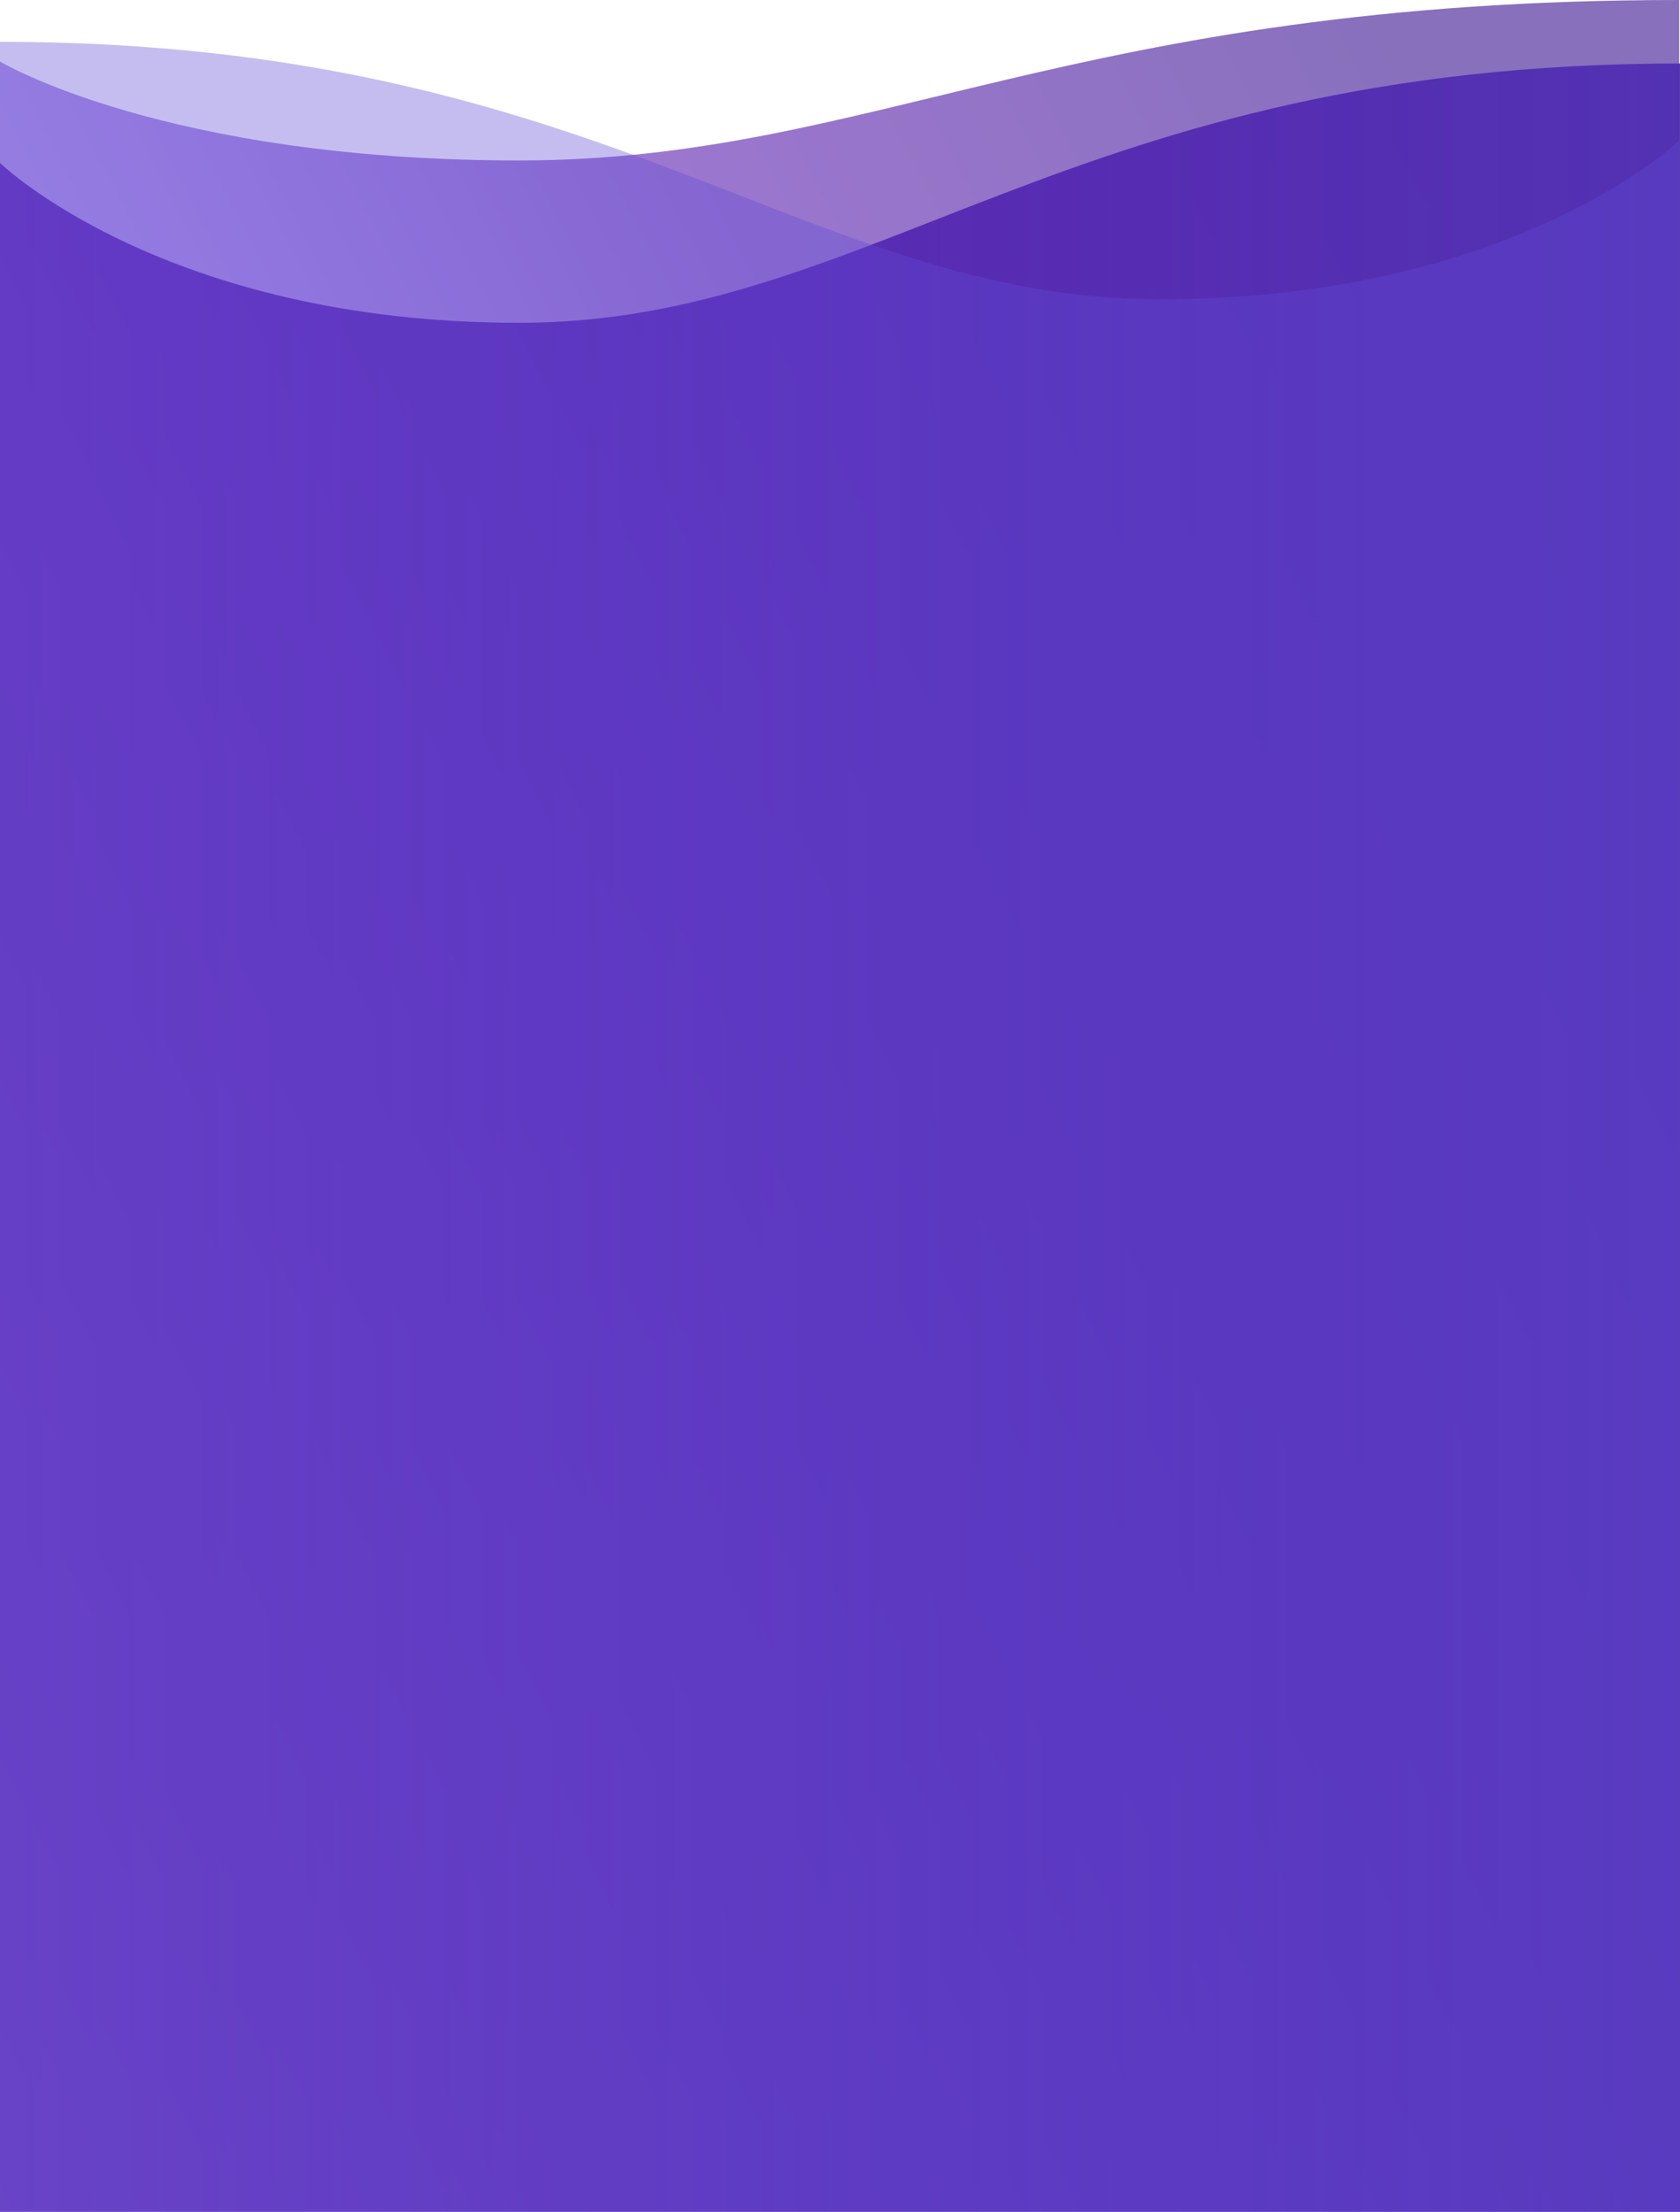 <svg xmlns="http://www.w3.org/2000/svg" width="360" height="473.74" preserveAspectRatio="none"><defs><linearGradient id="a" x1=".678" y1="1.037" x2="-.051" y2="-.049" gradientUnits="objectBoundingBox"><stop offset="0" stop-color="#2a0089"/><stop offset=".303" stop-color="#4f0caa"/><stop offset=".481" stop-color="#6d39d0"/><stop offset="1" stop-color="#b5bffa"/></linearGradient><linearGradient id="b" x1=".5" x2=".5" y2="1" gradientUnits="objectBoundingBox"><stop offset="0" stop-color="#490caa" stop-opacity=".796"/><stop offset="1" stop-color="#4f2db2"/></linearGradient></defs><path d="M288.864 0S267.68 35.291 267.68 111.2s34.367 118.371 34.367 248.631h-473.514V0z" transform="matrix(0 -1 1 0 0 302.047)" opacity=".561" fill="url(#a)"/><path d="M268.053 0s-34.236 35.307-34.236 111.254S289.359 229.68 289.359 360h-460.141V0z" transform="matrix(0 -1 1 0 0 302.957)" opacity=".929" fill="url(#b)"/><path d="M359.833 30.107s-35.291 33.986-111.2 33.986S130.26 8.957 0 8.957v464.779h359.833z" fill="#604ad5" opacity=".366"/></svg>